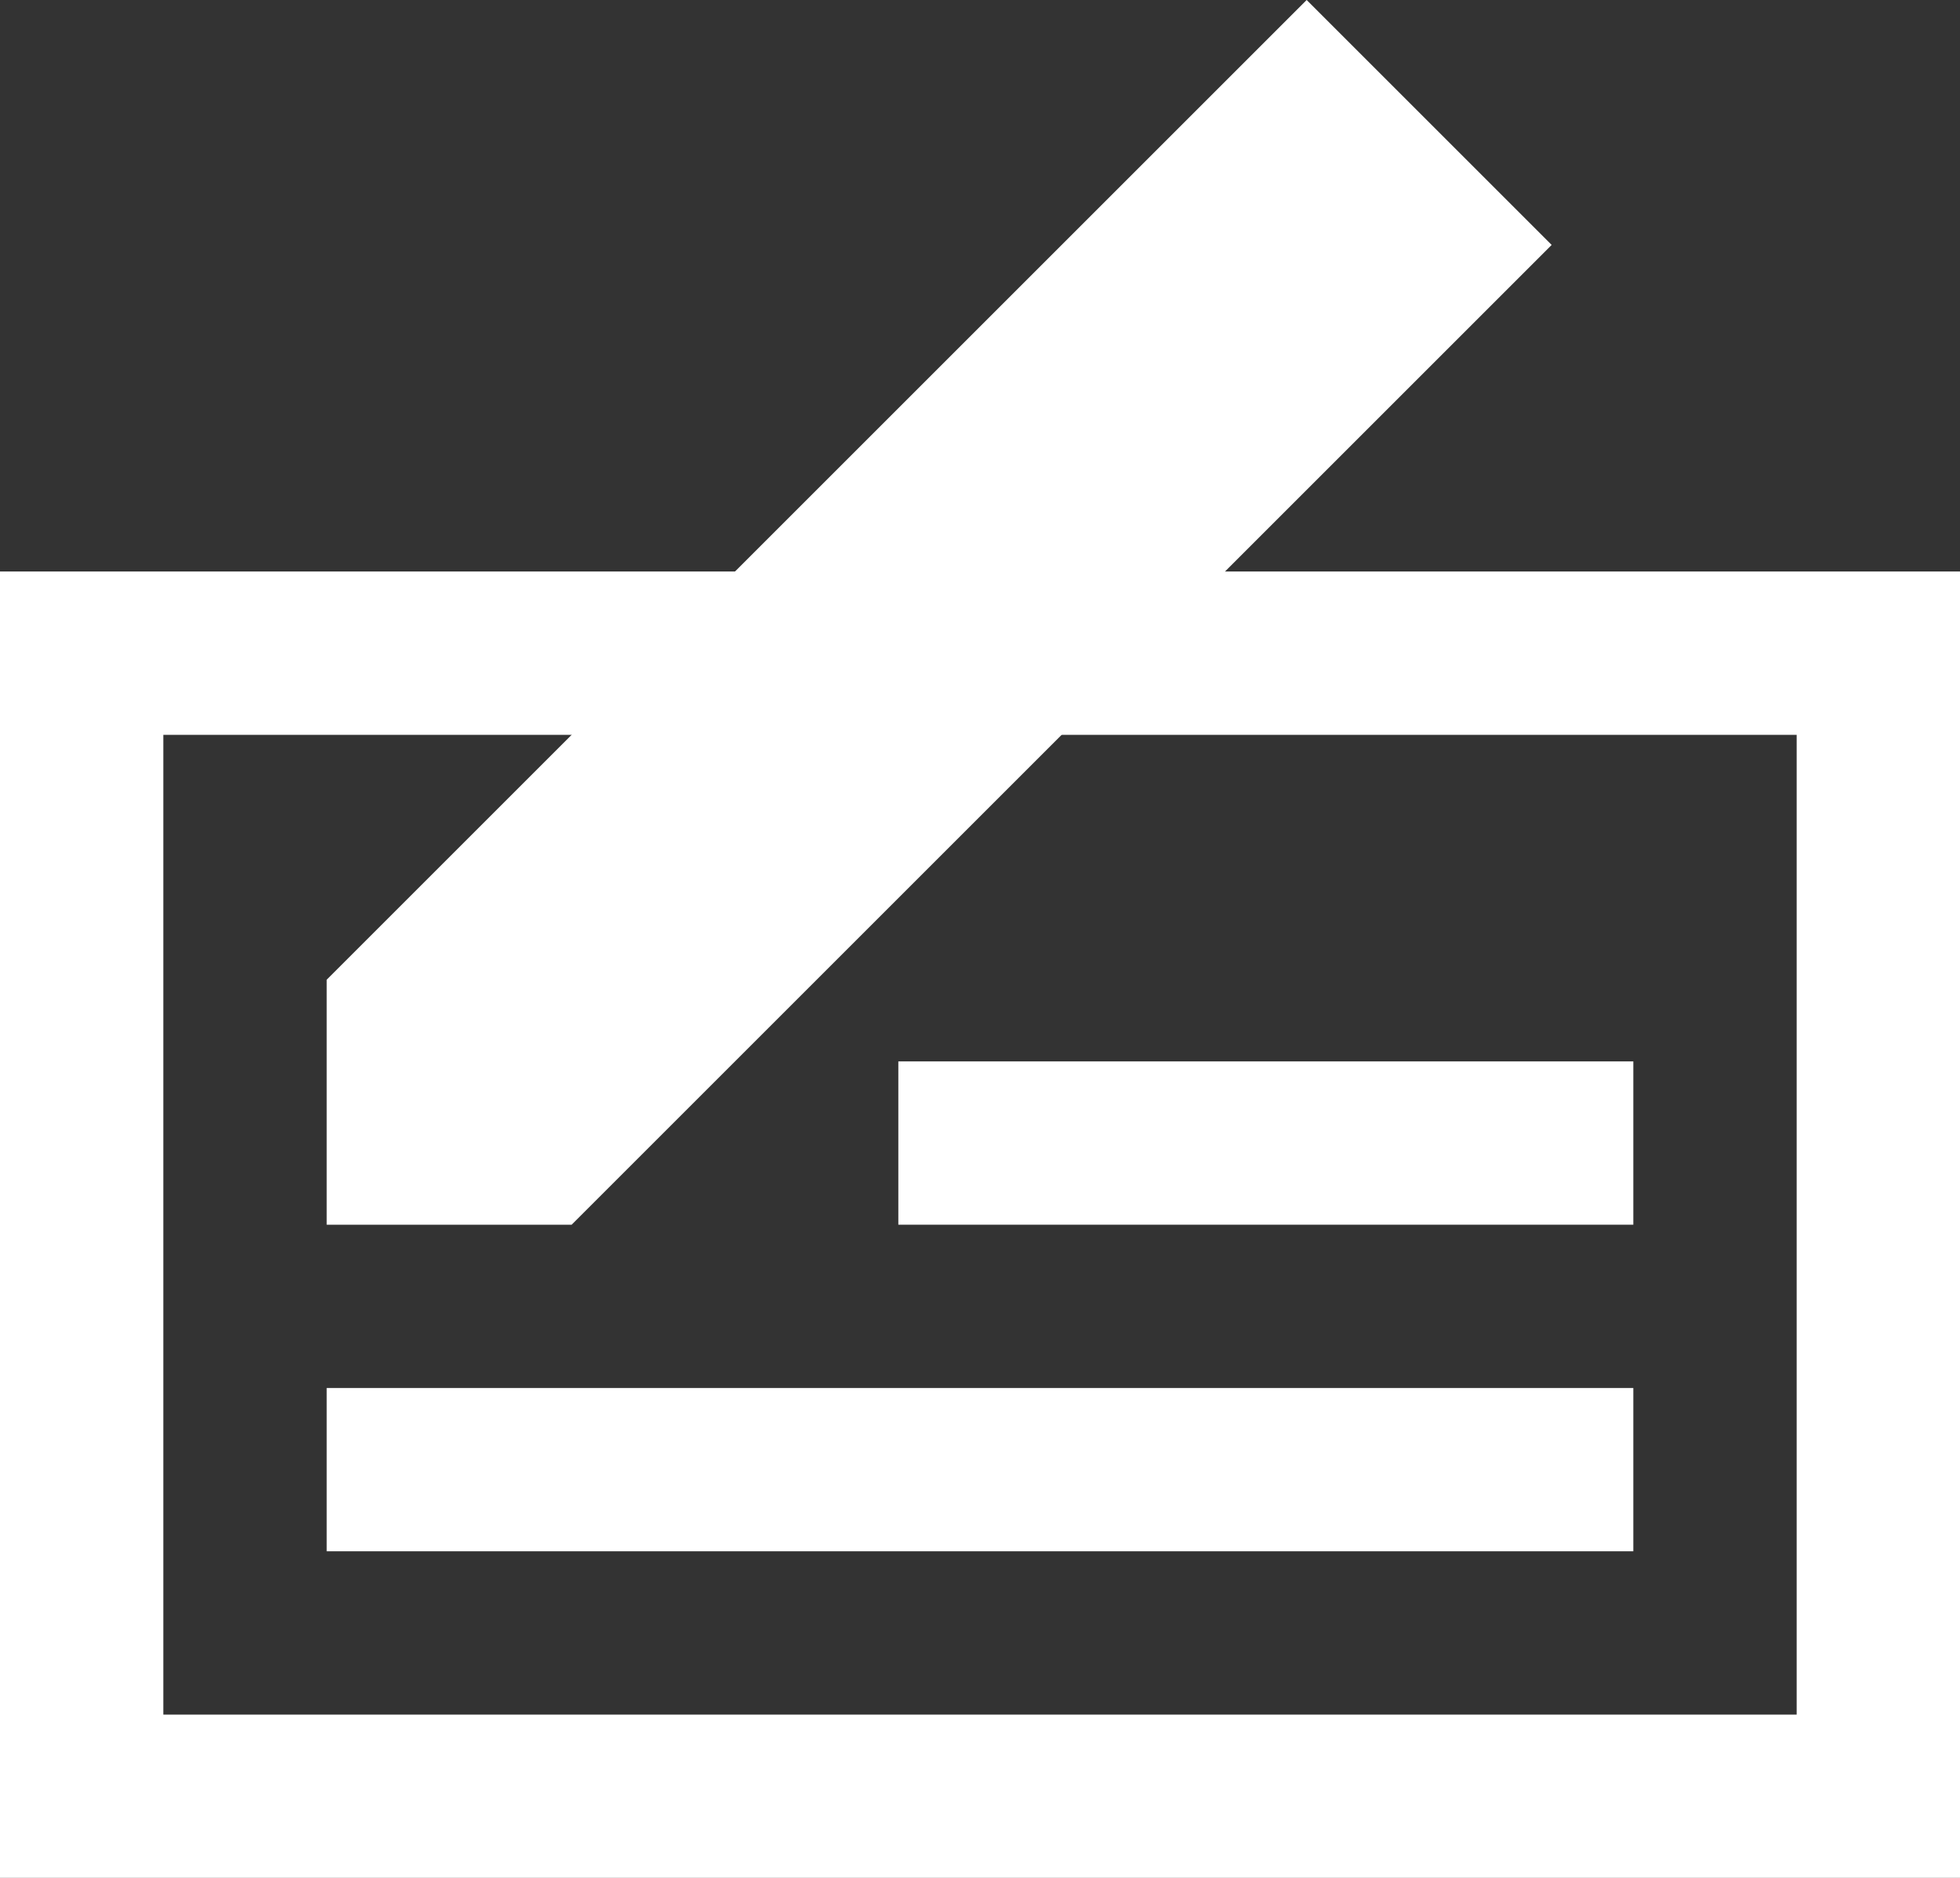 <svg width="24" height="23" viewBox="0 0 24 23" fill="none" xmlns="http://www.w3.org/2000/svg">
    <rect x="0" y="0" width="24" height="23" fill="#333333" stroke="none"/>
    <path d="M1 8H23V22H1V8Z" stroke="#ffffff" stroke-width="2"/>
    <path d="M4 12V15H7L19 3L16 0L4 12Z" fill="#ffffff"/>
    <path d="M4 18H20" stroke="#ffffff" stroke-width="2"/>
    <path d="M11 14H20" stroke="#ffffff" stroke-width="2"/>
</svg>
